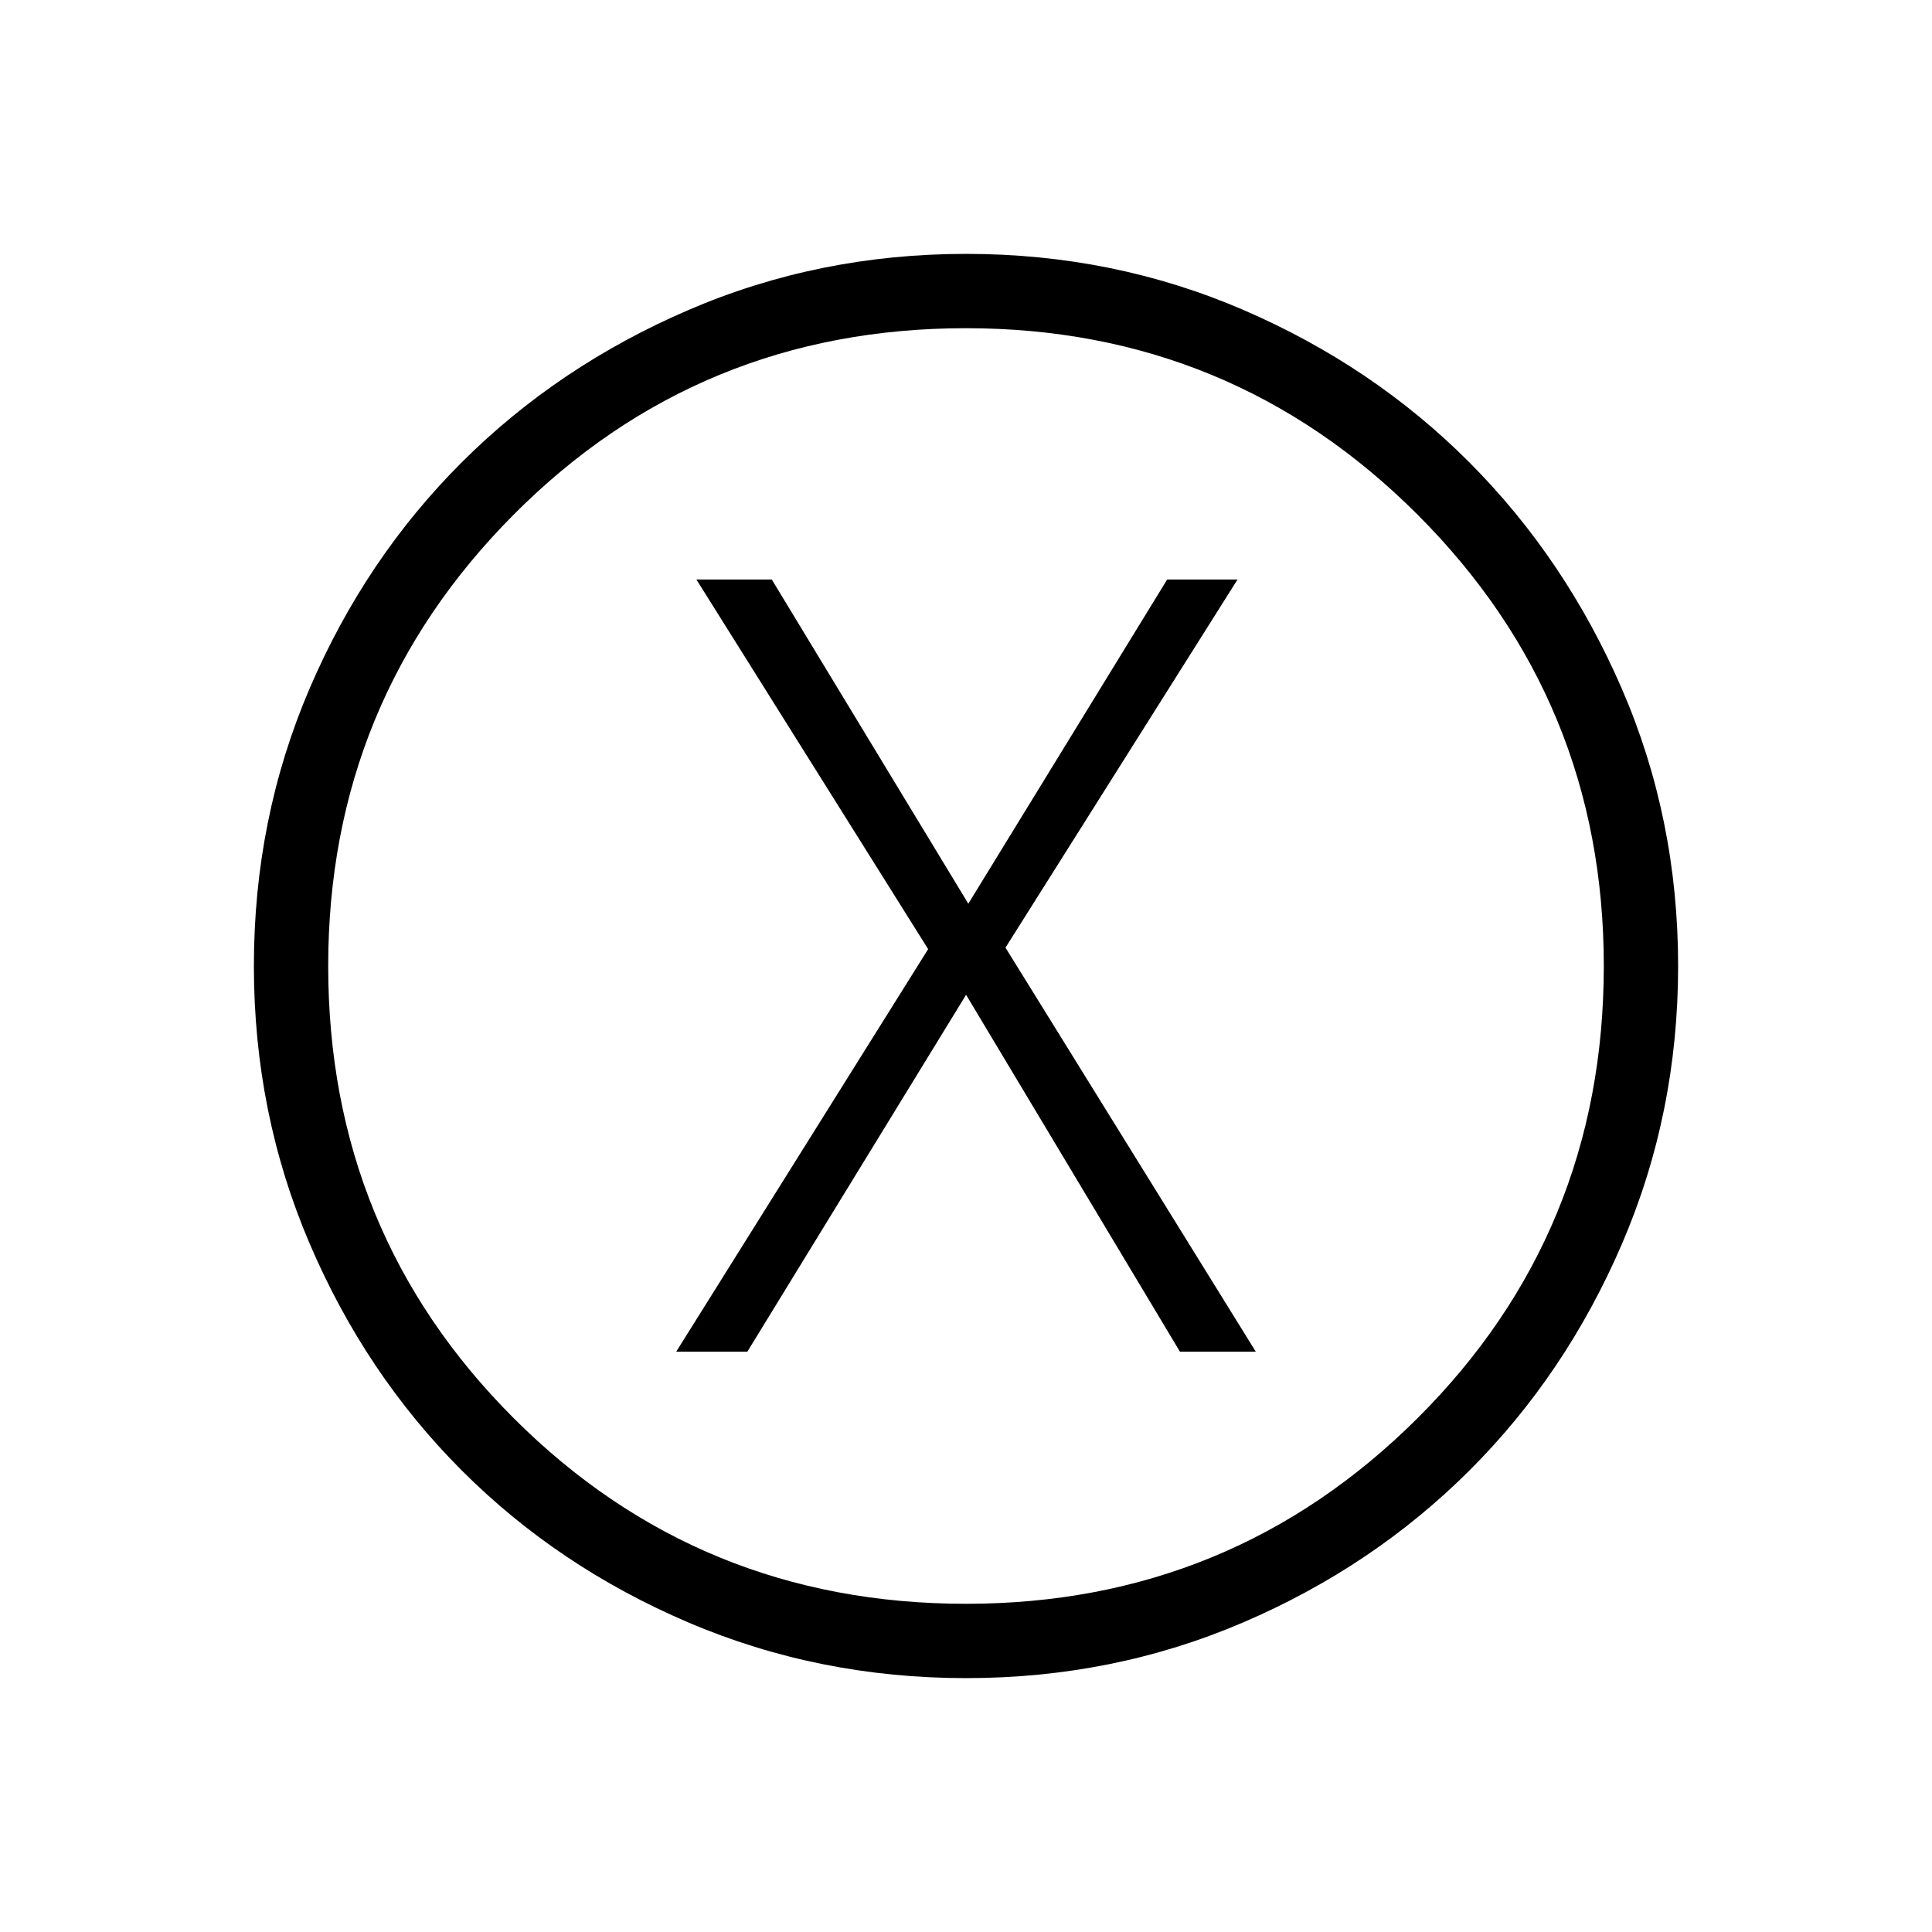 <svg xmlns="http://www.w3.org/2000/svg" height="24" viewBox="0 -960 960 960" width="24"><path d="M336-288.35h35.35l108.69-177.34 106.27 177.34H624L499.62-489.12l115.3-182.92h-34.96l-98.81 161.08-97.65-161.08h-37.46l115.15 183.66L336-288.35Zm144.05 162.2q-73.26 0-138.08-27.69-64.81-27.69-112.64-75.62-47.83-47.92-75.5-112.67-27.68-64.74-27.68-137.92 0-73.26 27.69-137.83 27.69-64.57 75.62-112.41 47.92-47.83 112.67-75.69 64.74-27.87 137.92-27.87 73.26 0 137.83 27.88 64.57 27.88 112.31 75.79 47.74 47.9 75.7 112.43T833.85-480q0 73.21-27.88 138.03-27.88 64.81-75.81 112.64-47.93 47.83-112.43 75.5-64.5 27.68-137.68 27.68Zm-.02-36.93q131.74 0 224.32-92.22 92.57-92.23 92.57-224.73 0-131.74-92.61-224.32-92.61-92.57-224.34-92.57-132.51 0-224.7 92.61t-92.19 224.34q0 132.51 92.22 224.7 92.23 92.19 224.73 92.19ZM480-480Z"/></svg>
